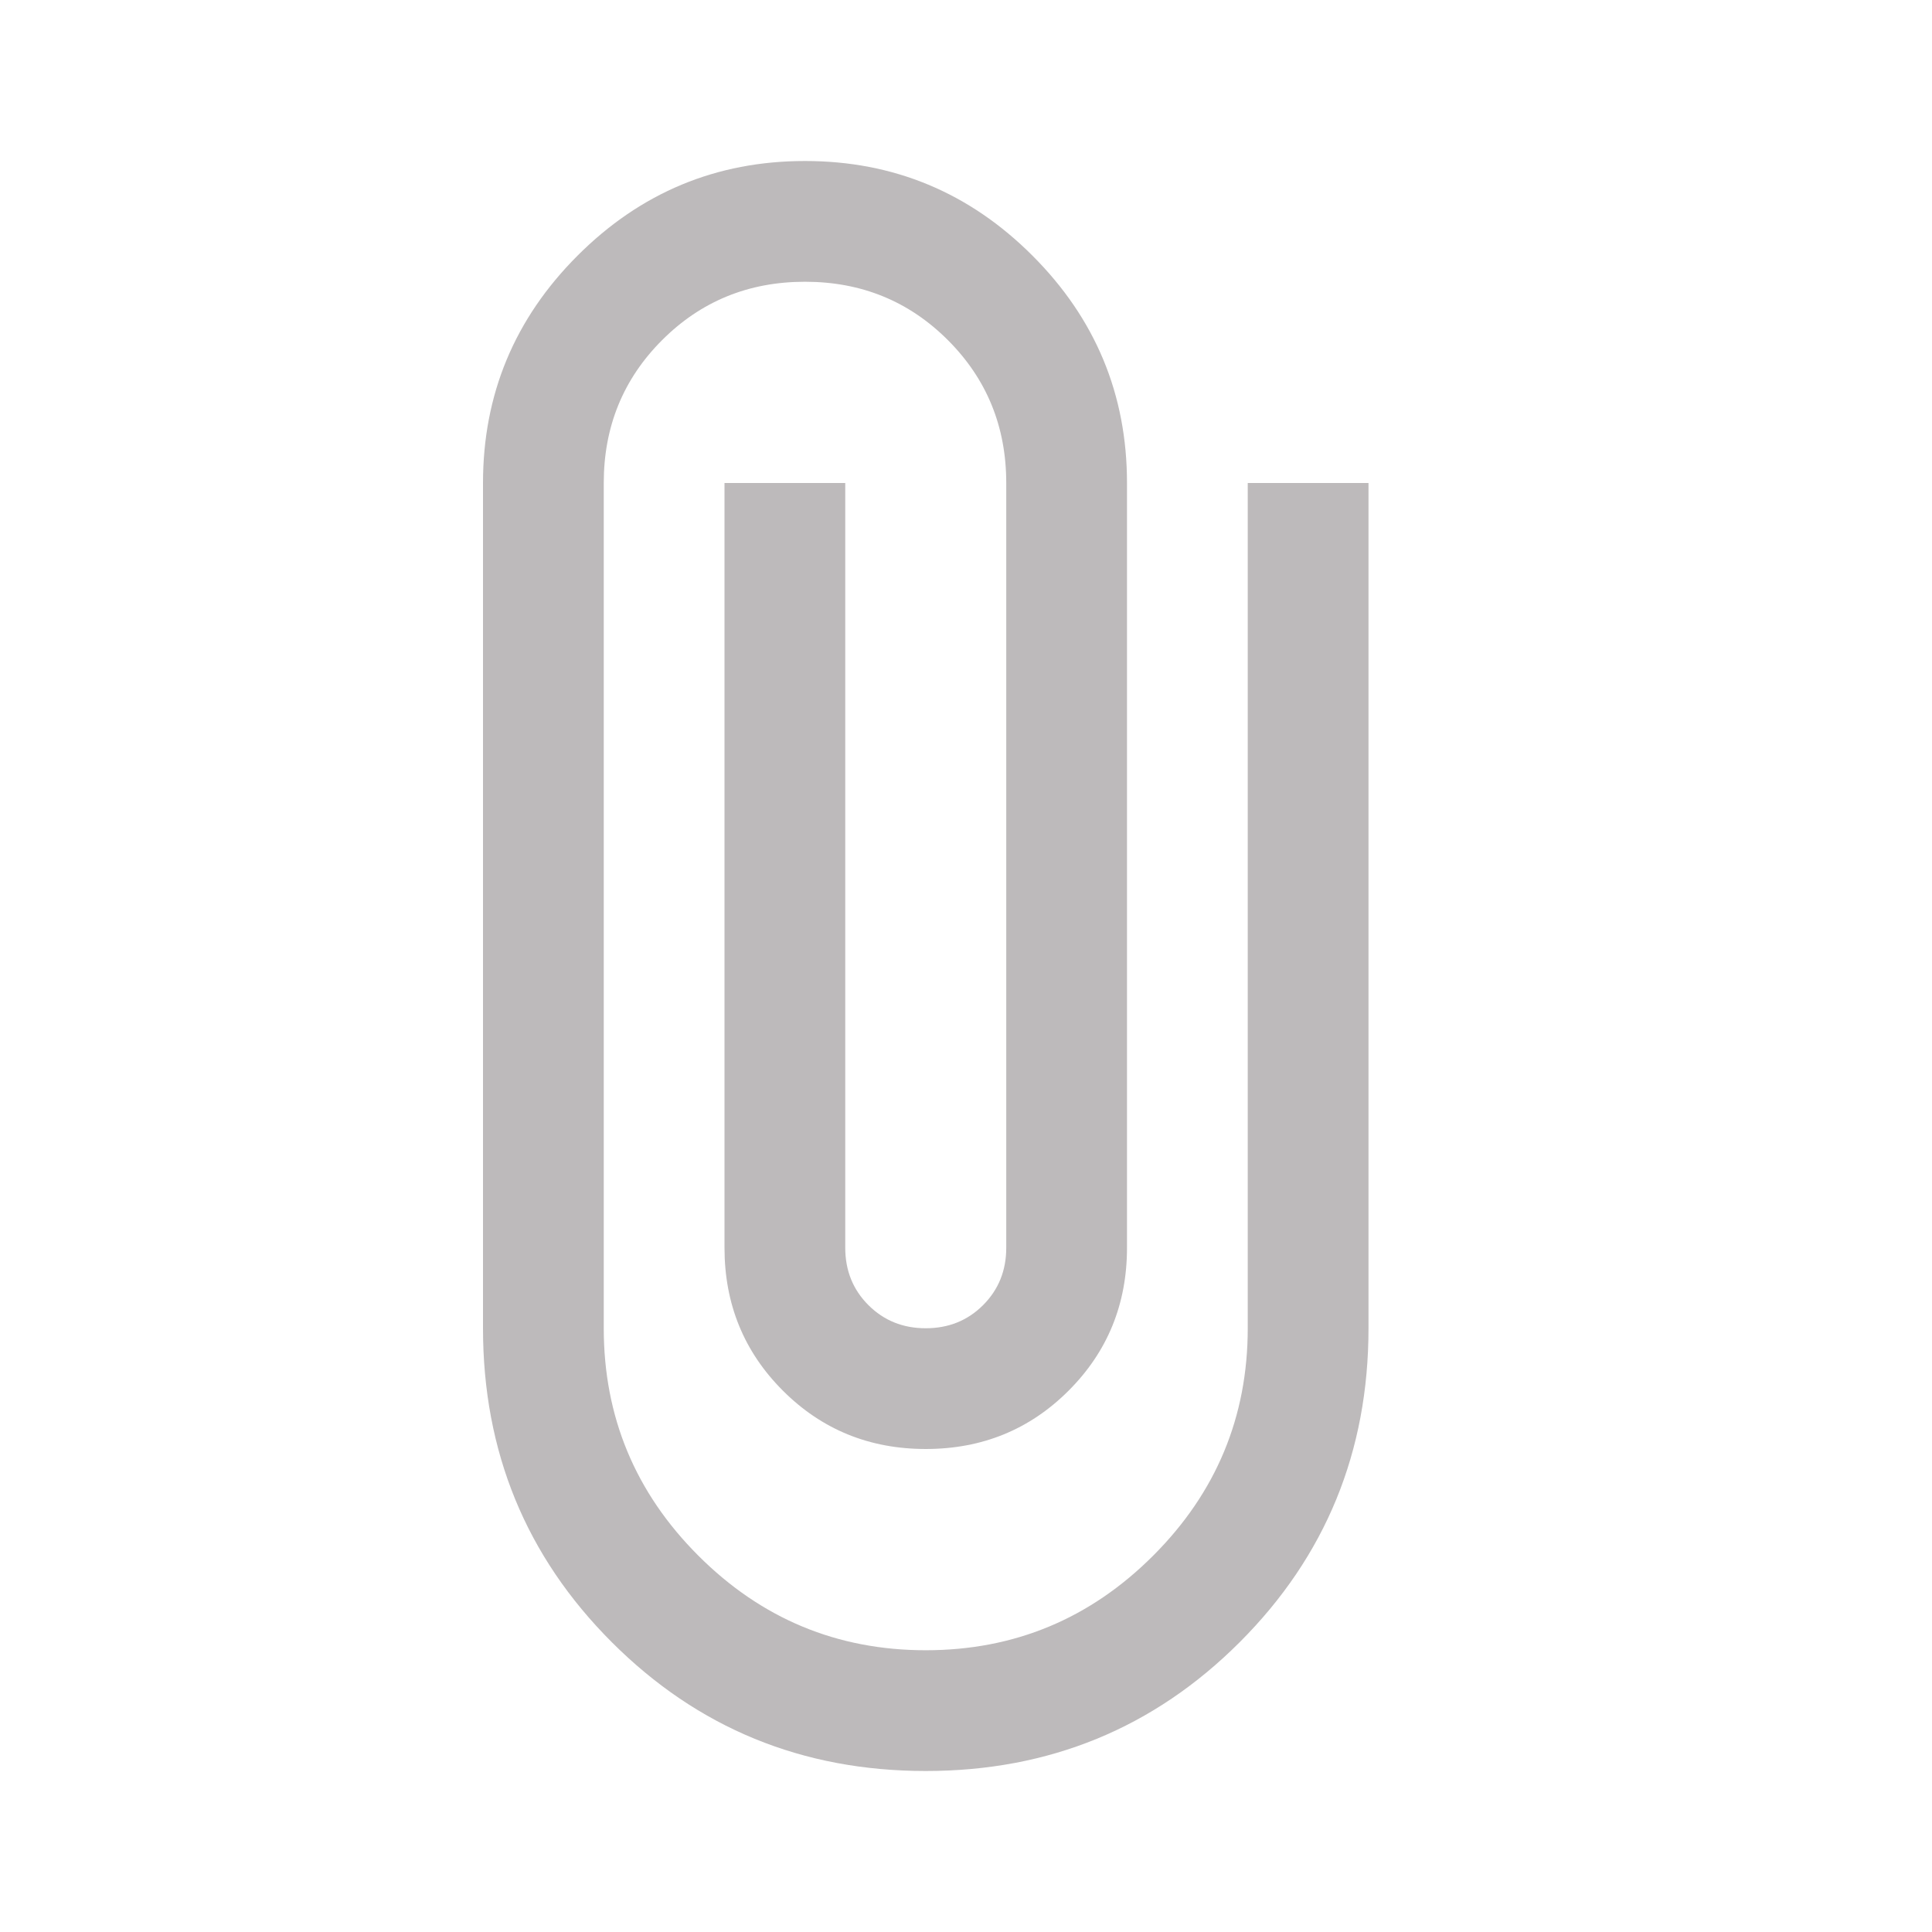 <svg xmlns="http://www.w3.org/2000/svg" height="100" viewBox="0 -960 960 960" width="100"><path d="M460-80q-92 0-156-64t-64-156v-420q0-66 47-113t113-47q66 0 113 47t47 113v380q0 42-29 71t-71 29q-42 0-71-29t-29-71v-380h60v380q0 17 11.5 28.5T460-300q17 0 28.5-11.5T500-340v-380q0-42-29-71t-71-29q-42 0-71 29t-29 71v420q0 66 47 113t113 47q66 0 113-47t47-113v-420h60v420q0 92-64 156T460-80Z" fill="#BDBABB  "/></svg>